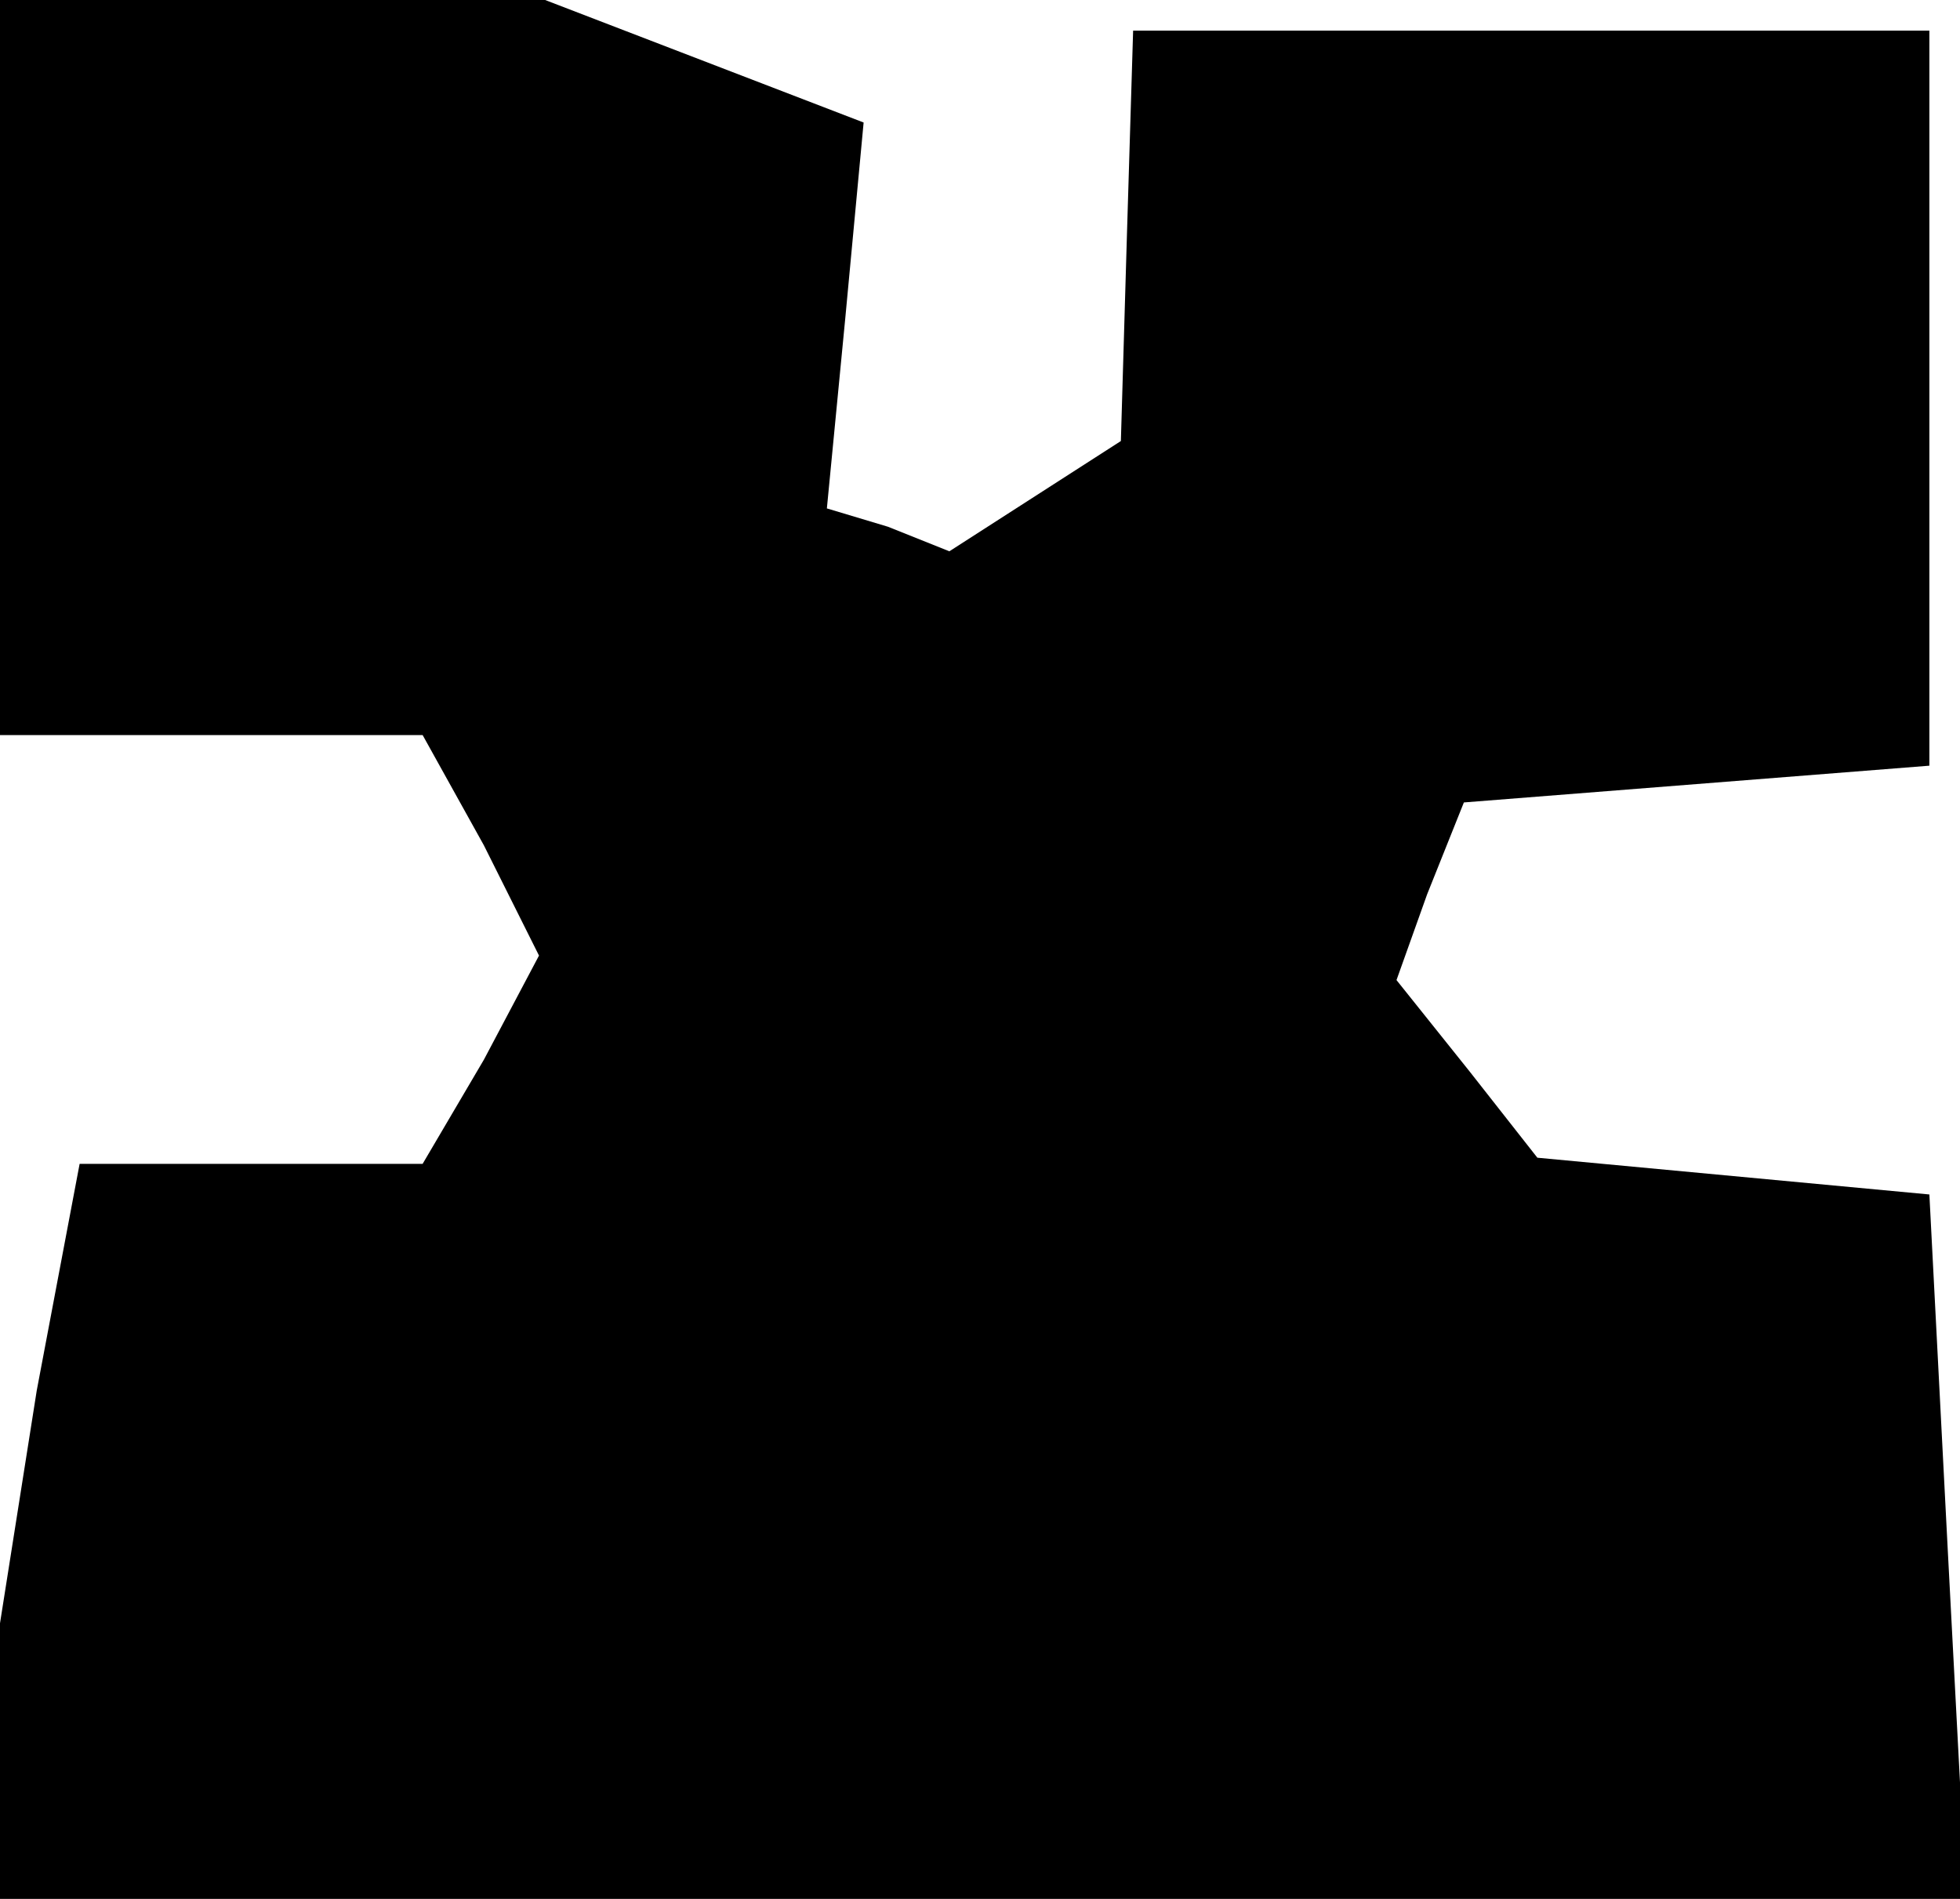 <?xml version="1.0" standalone="no"?>
<!DOCTYPE svg PUBLIC "-//W3C//DTD SVG 20010904//EN"
 "http://www.w3.org/TR/2001/REC-SVG-20010904/DTD/svg10.dtd">
<svg version="1.0" xmlns="http://www.w3.org/2000/svg"
 width="32pt" height="31pt" viewBox="0 0 32 31"
 preserveAspectRatio="xMidYMid meet">
<g transform="translate(0,31) scale(0.1,-0.1)"
fill="#000000" stroke="none">
<path d="M0 250 l0 -60 35 0 34 0 10 -18 9 -18 -9 -17 -10 -17 -28 0 -28 0 -7
-37 -6 -38 0 -22 0 -23 160 0 161 0 -3 57 -3 58 -32 3 -32 3 -11 14 -12 15 5
14 6 15 38 3 38 3 0 60 0 60 -65 0 -65 0 -1 -33 -1 -34 -14 -9 -14 -9 -10 4
-10 3 3 31 3 32 -26 10 -26 10 -45 0 -44 0 0 -60z"/>
</g>
</svg>

